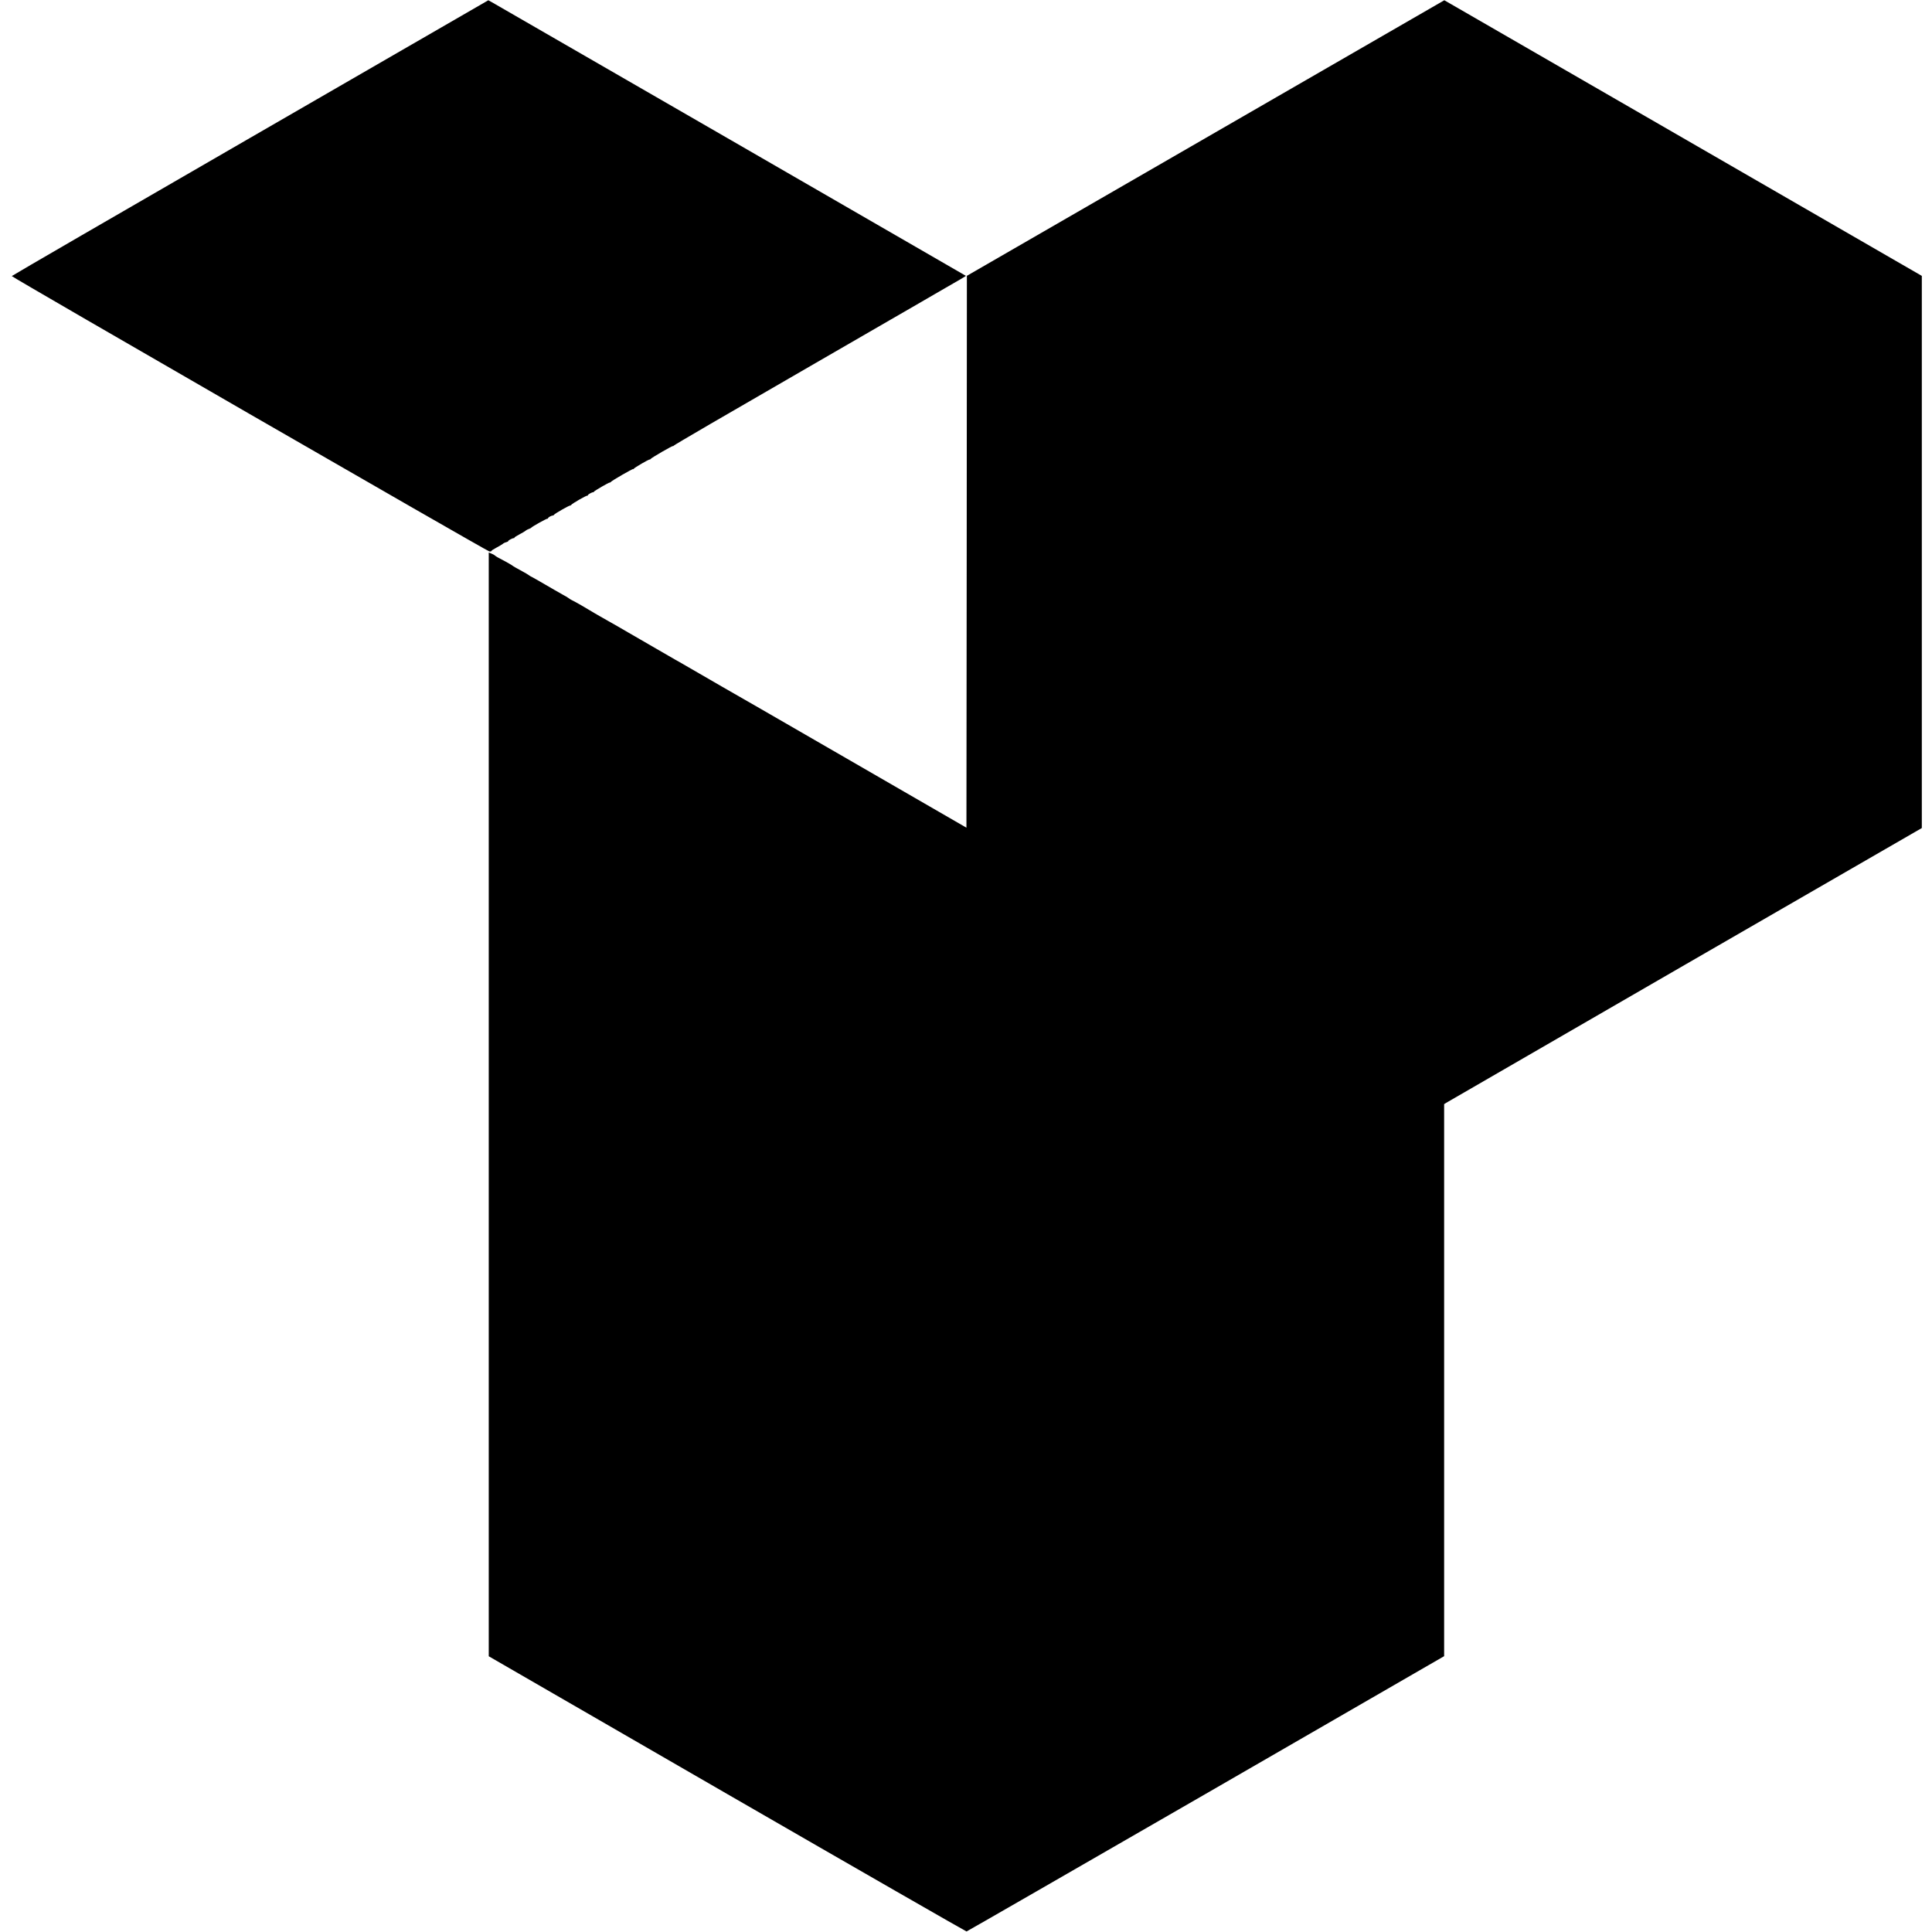 <?xml version="1.0" standalone="no"?>
<!DOCTYPE svg PUBLIC "-//W3C//DTD SVG 20010904//EN"
 "http://www.w3.org/TR/2001/REC-SVG-20010904/DTD/svg10.dtd">
<svg version="1.0" xmlns="http://www.w3.org/2000/svg"
 width="2182pt" height="2182pt" viewBox="0 0 2182 2182"
 preserveAspectRatio="xMidYMid meet">
<g transform="translate(0,2182) scale(0.1,-0.1)"
fill="#000000" stroke="none">
<path d="M2825 20263 c-1479 -854 -2691 -1557 -2692 -1561 -3 -10 5366 -3106
5394 -3110 12 -2 23 1 23 5 0 5 26 22 57 38 32 17 63 36 71 42 7 7 24 16 38
19 13 3 24 9 24 13 0 9 51 35 63 33 4 -1 7 2 7 6 0 4 26 21 57 37 32 17 63 35
70 42 7 6 23 15 36 19 12 4 24 10 27 14 8 12 174 105 183 102 4 -1 7 2 7 6 0
9 37 29 54 30 5 0 12 4 15 10 8 12 165 102 179 102 6 0 12 4 14 8 4 12 171
108 181 104 4 -1 7 2 7 6 0 8 51 36 59 32 2 -1 7 2 10 8 8 11 168 104 177 102
4 -1 10 2 13 7 9 14 251 153 251 145 0 -4 4 -2 8 4 8 13 168 106 178 104 4 -1
10 2 13 7 9 14 251 153 251 145 0 -4 4 -2 8 4 6 9 569 337 1612 939 69 40 170
98 225 130 109 64 265 154 600 347 72 41 191 110 265 153 74 43 187 108 250
145 302 174 351 202 348 205 -4 3 -5295 3058 -5353 3090 l-40 22 -2690 -1554z"/>
<path d="M13616 20261 l-2696 -1556 -2 -3117 -3 -3116 -1350 780 c-742 429
-1375 794 -1407 811 -31 18 -145 84 -254 147 -109 63 -210 122 -225 130 -16 8
-74 42 -131 75 -56 33 -115 67 -130 75 -14 8 -57 33 -95 55 -37 22 -80 47 -95
55 -15 8 -73 42 -130 75 -56 33 -115 67 -129 75 -15 8 -63 35 -106 60 -43 25
-85 49 -93 53 -8 4 -31 18 -52 30 -105 64 -218 129 -258 148 -14 7 -32 18 -40
25 -8 6 -39 25 -68 40 -29 16 -68 38 -86 49 -19 11 -69 40 -112 65 -44 25 -88
50 -99 57 -11 7 -31 18 -45 25 -14 6 -32 17 -40 24 -8 6 -40 25 -70 41 -80 43
-103 57 -120 70 -8 6 -44 26 -78 45 -81 42 -97 51 -114 65 -7 7 -26 16 -41 22
l-27 11 0 -6233 0 -6233 2692 -1555 c1481 -855 2698 -1553 2704 -1553 6 1
1222 701 2703 1555 l2691 1554 0 3117 0 3118 24 15 c14 9 1228 711 2698 1560
l2673 1543 0 3118 0 3118 -2525 1458 c-1389 802 -2602 1502 -2696 1556 l-172
99 -2696 -1556z"/>
</g>
</svg>
